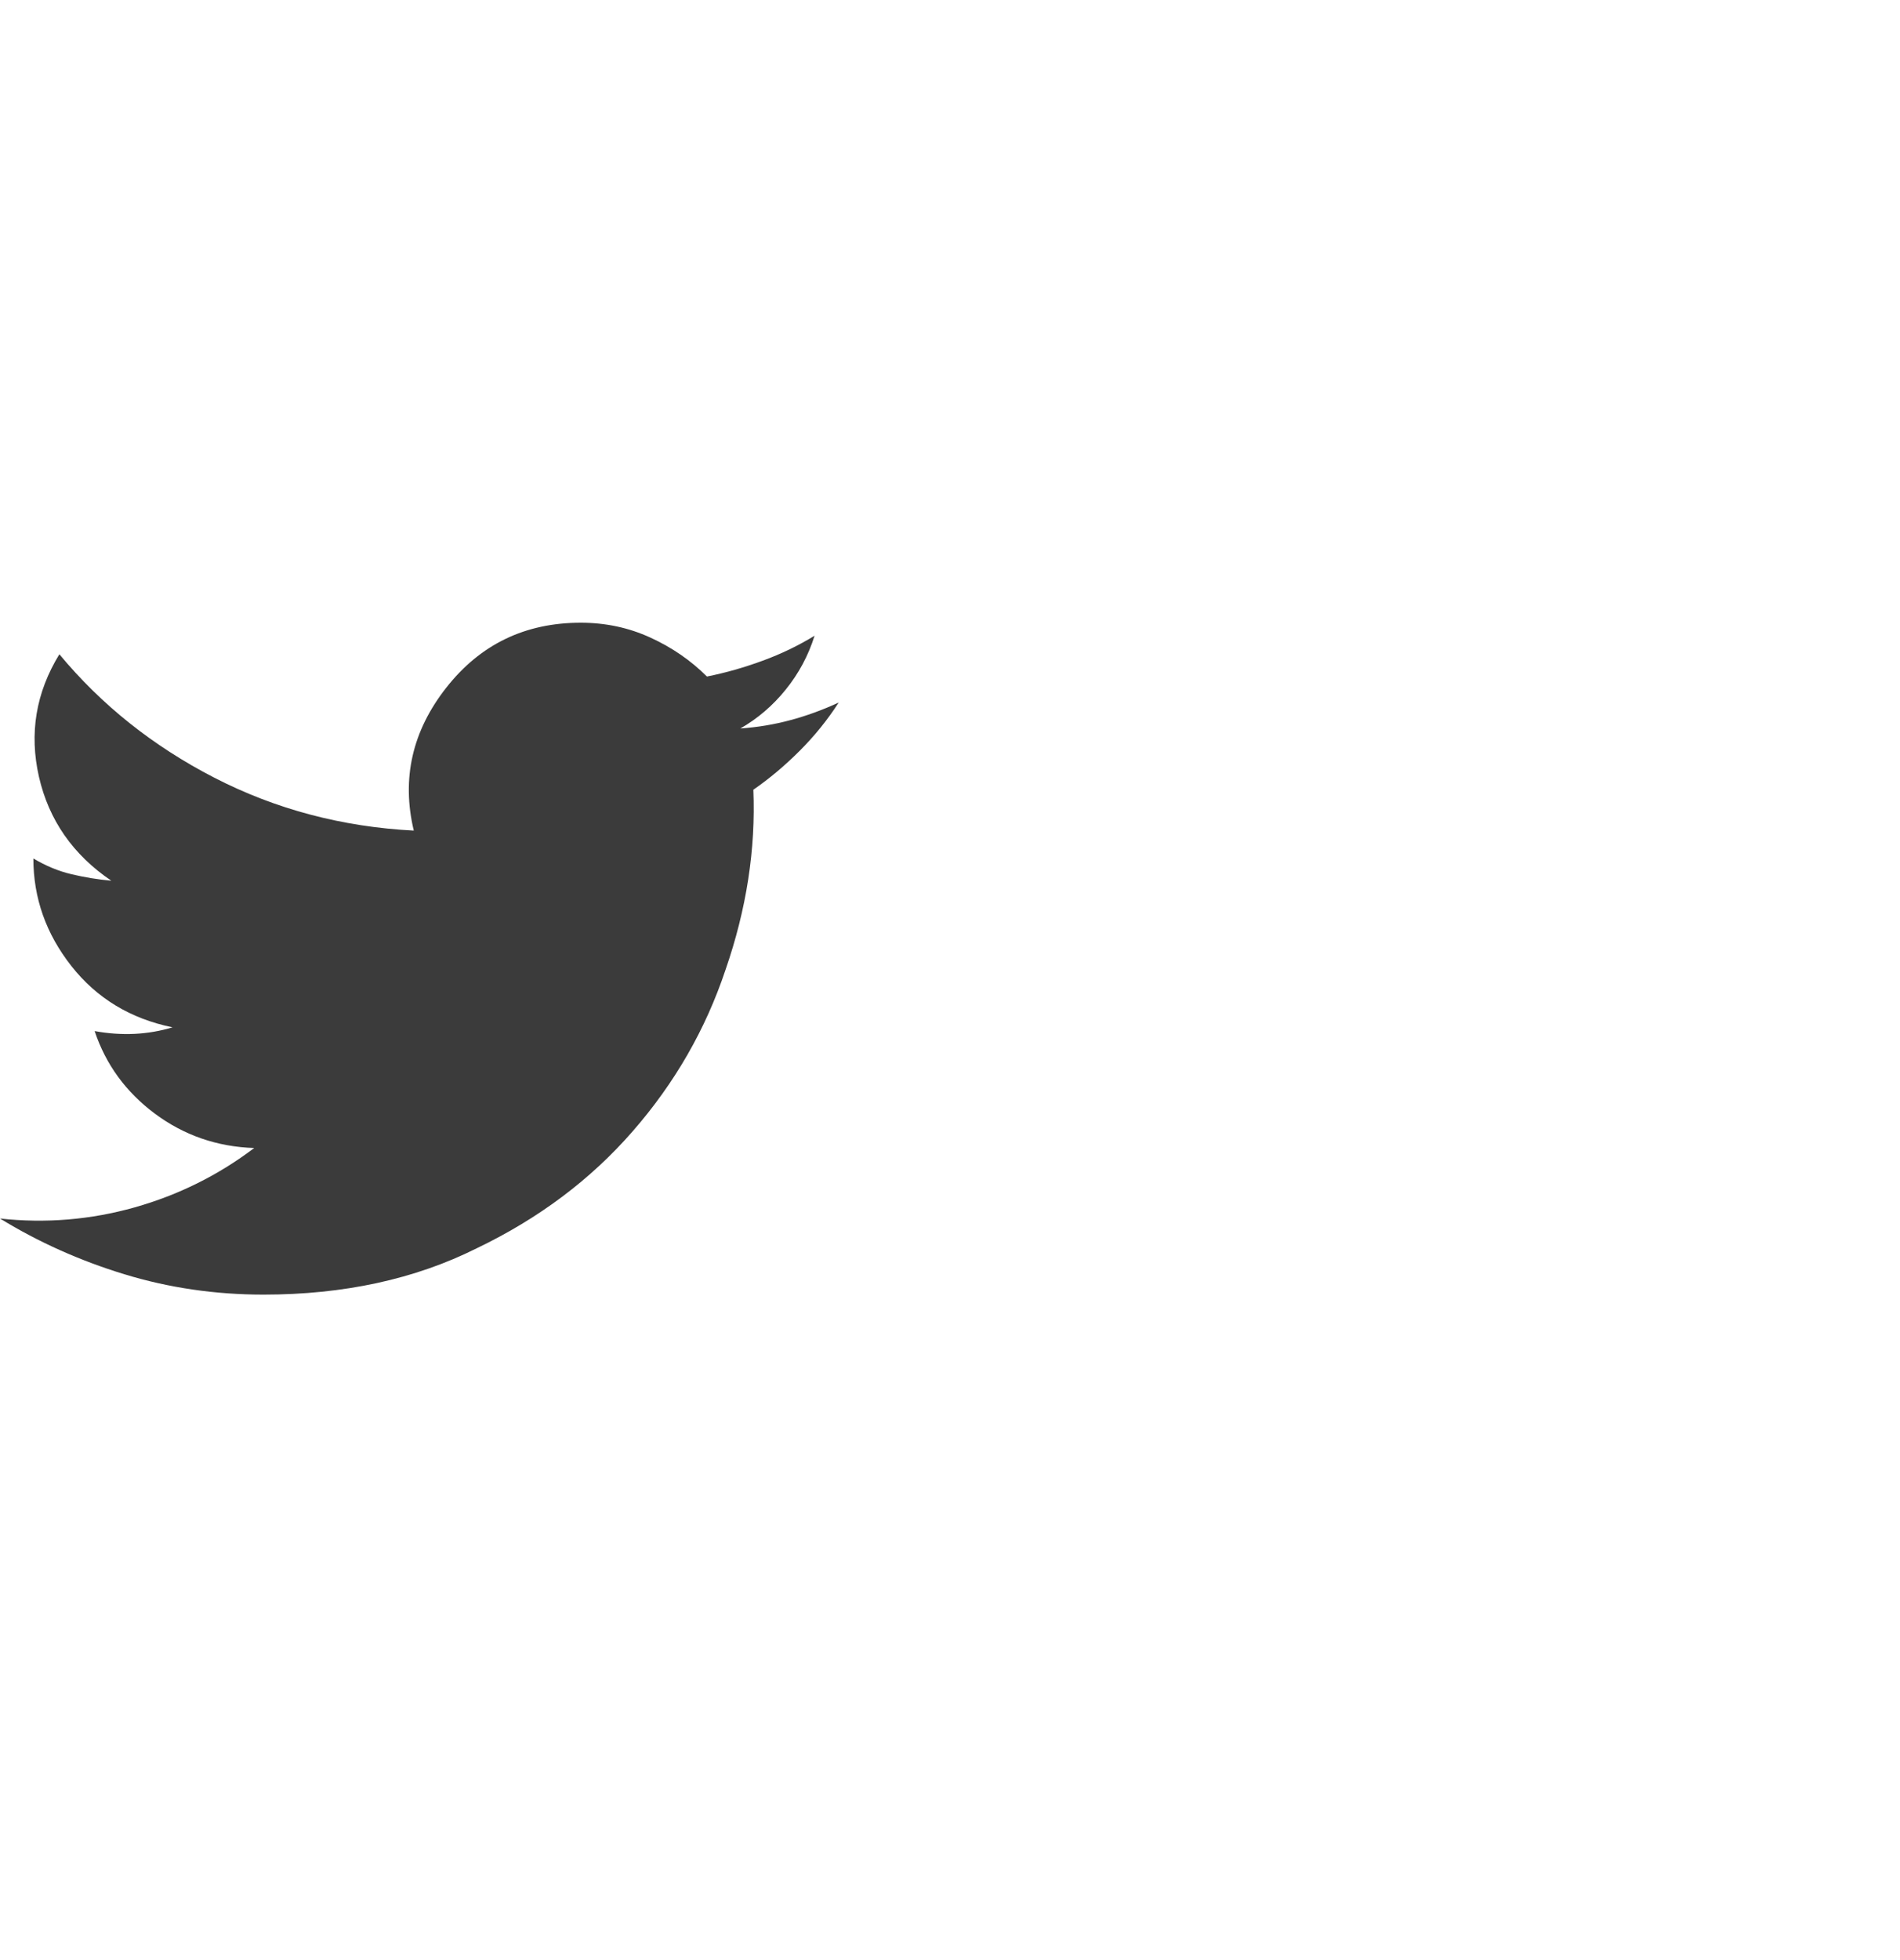 <svg width="32" height="33" viewBox="0 0 32 33" fill="none" xmlns="http://www.w3.org/2000/svg">
<g id="Icon">
<path id="Vector" d="M14.125 11.828C13.854 11.953 13.583 12.052 13.312 12.124C13.042 12.197 12.76 12.244 12.469 12.265C12.76 12.098 13.016 11.88 13.234 11.609C13.453 11.338 13.615 11.036 13.719 10.703C13.448 10.869 13.156 11.01 12.844 11.124C12.531 11.239 12.219 11.328 11.906 11.39C11.635 11.119 11.318 10.901 10.953 10.734C10.588 10.567 10.198 10.484 9.781 10.484C8.844 10.484 8.089 10.848 7.516 11.578C6.943 12.307 6.76 13.109 6.969 13.984C5.76 13.921 4.641 13.624 3.609 13.093C2.578 12.562 1.708 11.869 1 11.015C0.604 11.661 0.49 12.348 0.656 13.078C0.823 13.807 1.229 14.39 1.875 14.828C1.646 14.807 1.422 14.77 1.203 14.718C0.984 14.666 0.771 14.578 0.562 14.453C0.562 15.119 0.776 15.723 1.203 16.265C1.63 16.807 2.198 17.151 2.906 17.296C2.698 17.359 2.484 17.395 2.266 17.406C2.047 17.416 1.823 17.401 1.594 17.359C1.781 17.921 2.12 18.385 2.609 18.75C3.099 19.114 3.656 19.307 4.281 19.328C3.677 19.786 3.005 20.119 2.266 20.328C1.526 20.536 0.771 20.599 0 20.515C0.646 20.911 1.344 21.224 2.094 21.453C2.844 21.682 3.625 21.796 4.438 21.796C5.792 21.796 6.99 21.536 8.031 21.015C9.073 20.515 9.948 19.859 10.656 19.046C11.365 18.234 11.885 17.328 12.219 16.328C12.573 15.307 12.729 14.296 12.688 13.296C12.958 13.109 13.219 12.89 13.469 12.64C13.719 12.39 13.938 12.119 14.125 11.828Z" fill="#3B3B3B"/>
</g>
</svg>
